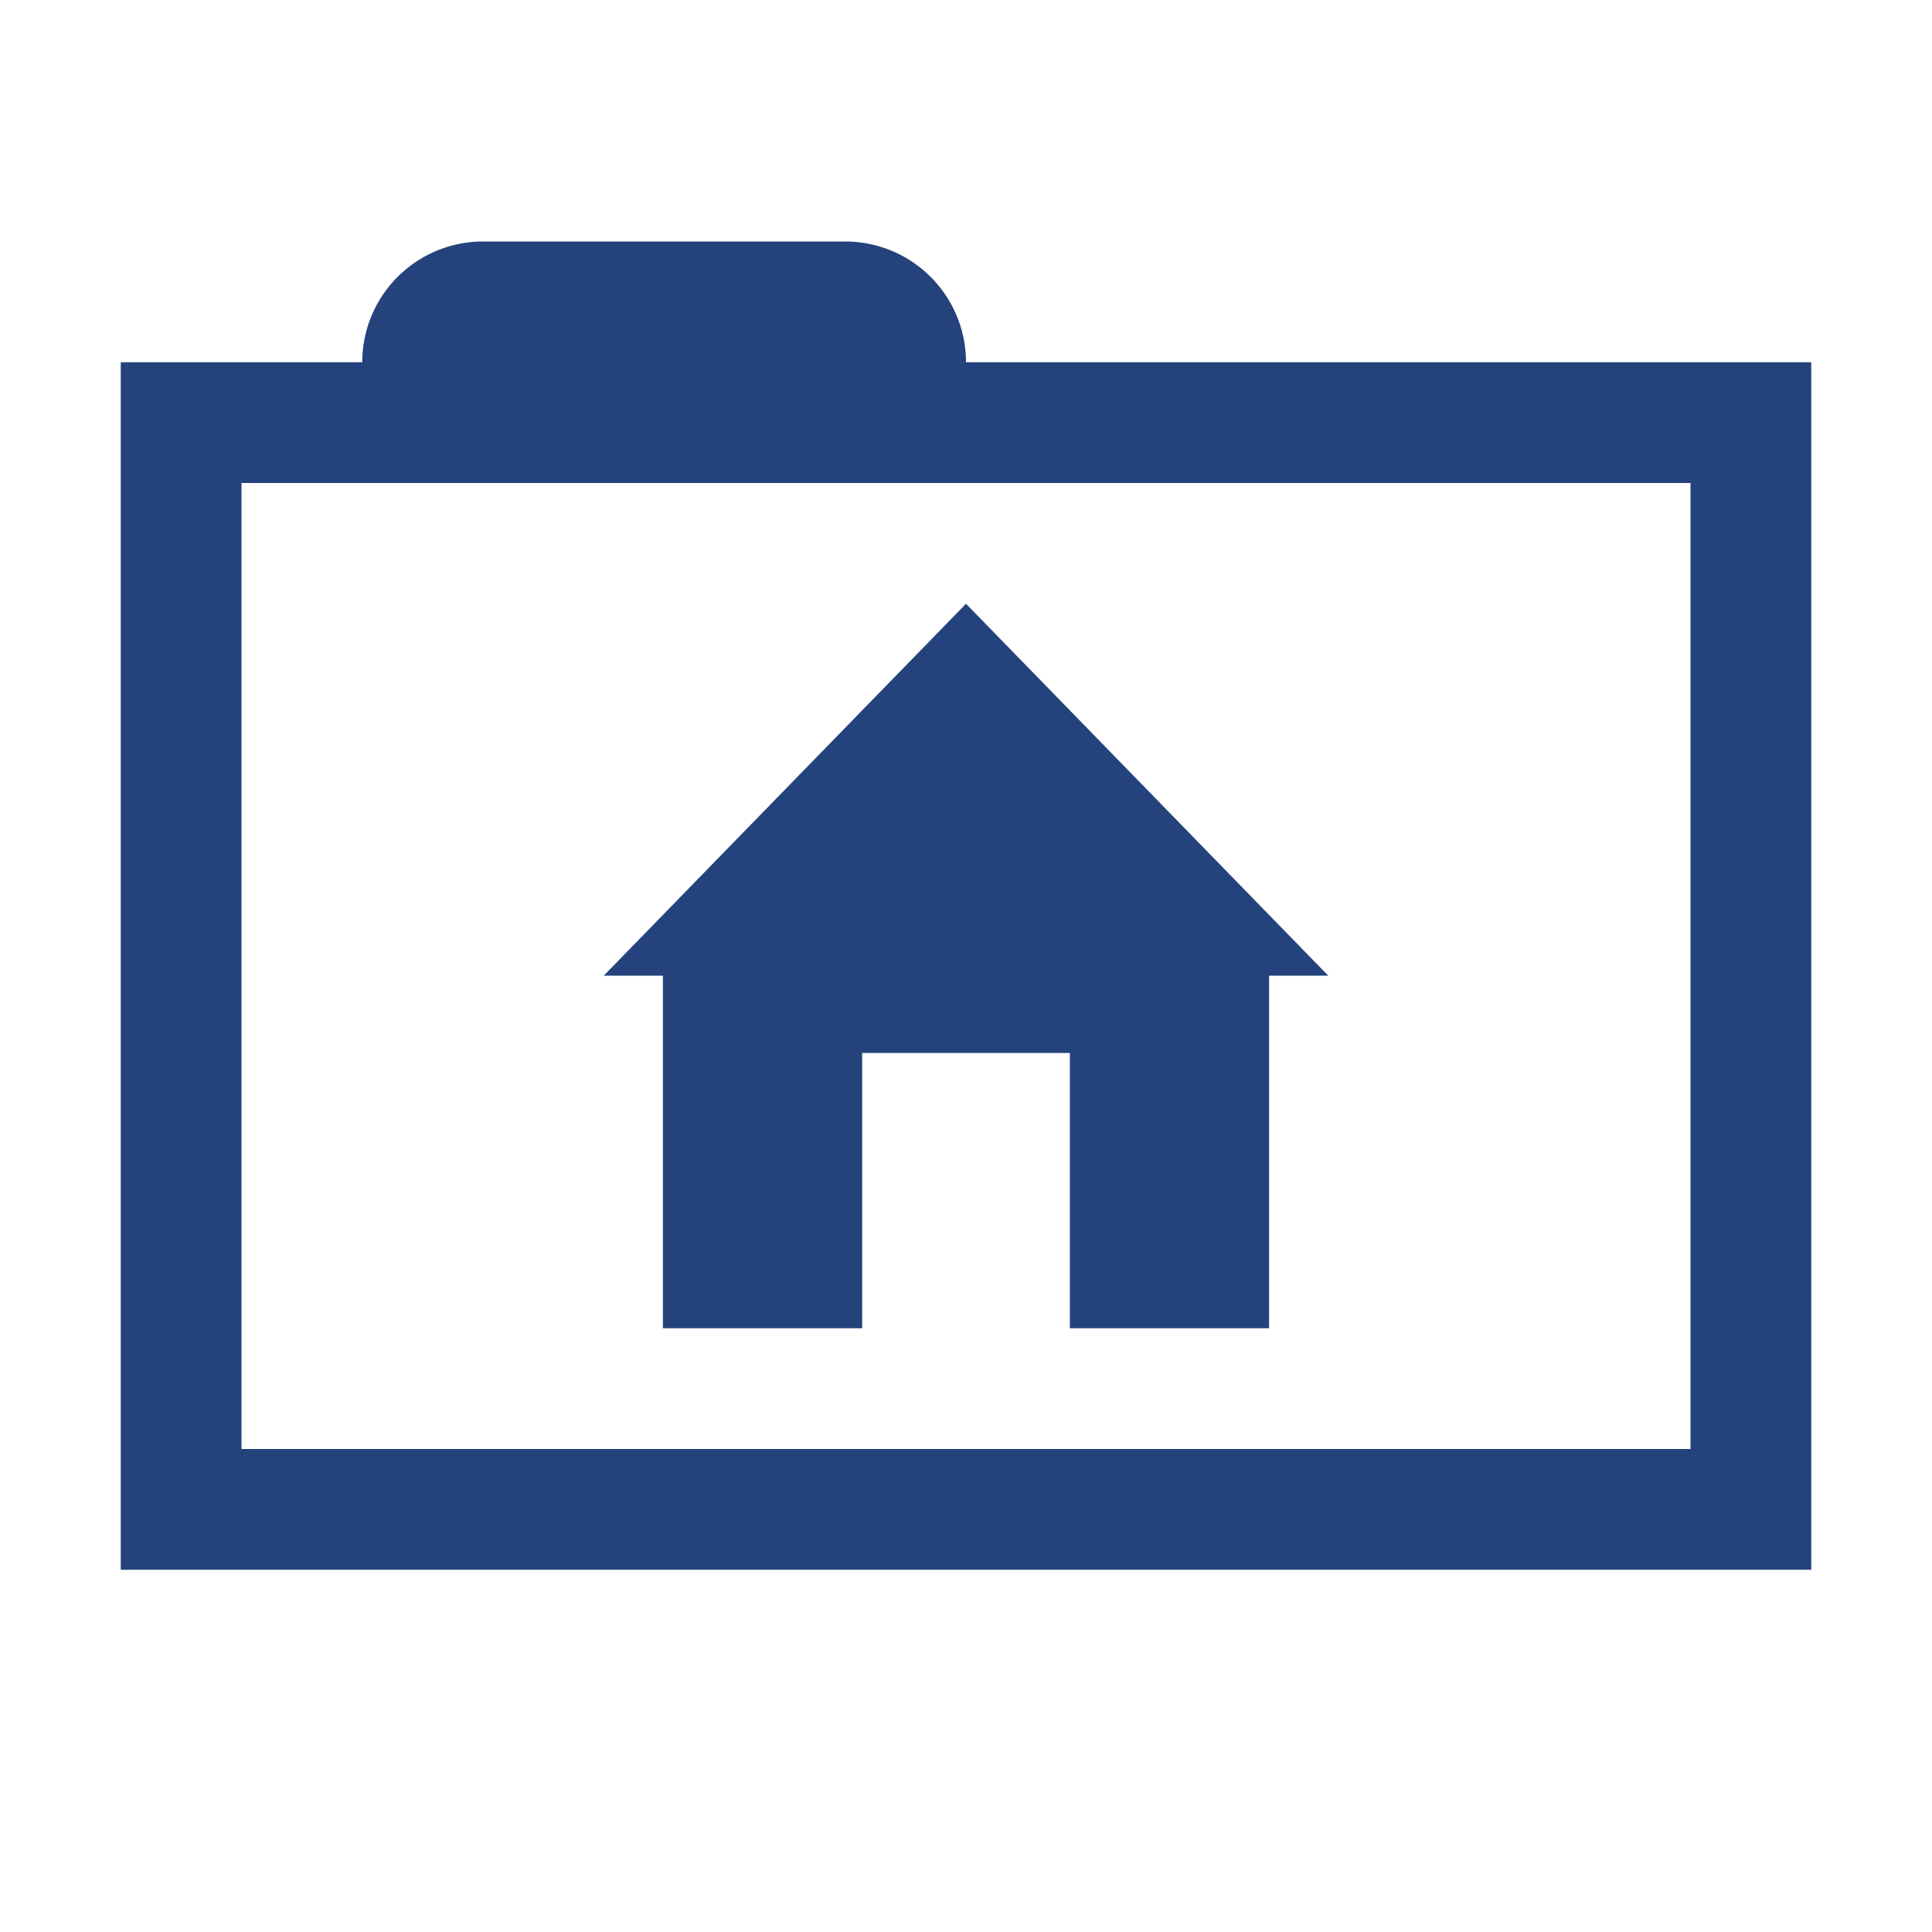 <svg xmlns="http://www.w3.org/2000/svg" viewBox="-1 -2 16 16" fill="#24437c"><g id="Ebene_2" data-name="Ebene 2"><g id="folder"><g id="folder-home-empty"><path d="M7,1V1A1,1,0,0,0,6,0H3A1,1,0,0,0,2,1V1H0V11H14V1Zm6,9H1V2H13Z"/><g id="home"><polygon points="7 3 4 6.08 4.49 6.08 4.49 9 6.14 9 6.14 6.72 7.86 6.72 7.86 9 9.51 9 9.51 6.08 10 6.08 7 3"/></g></g></g></g></svg>
